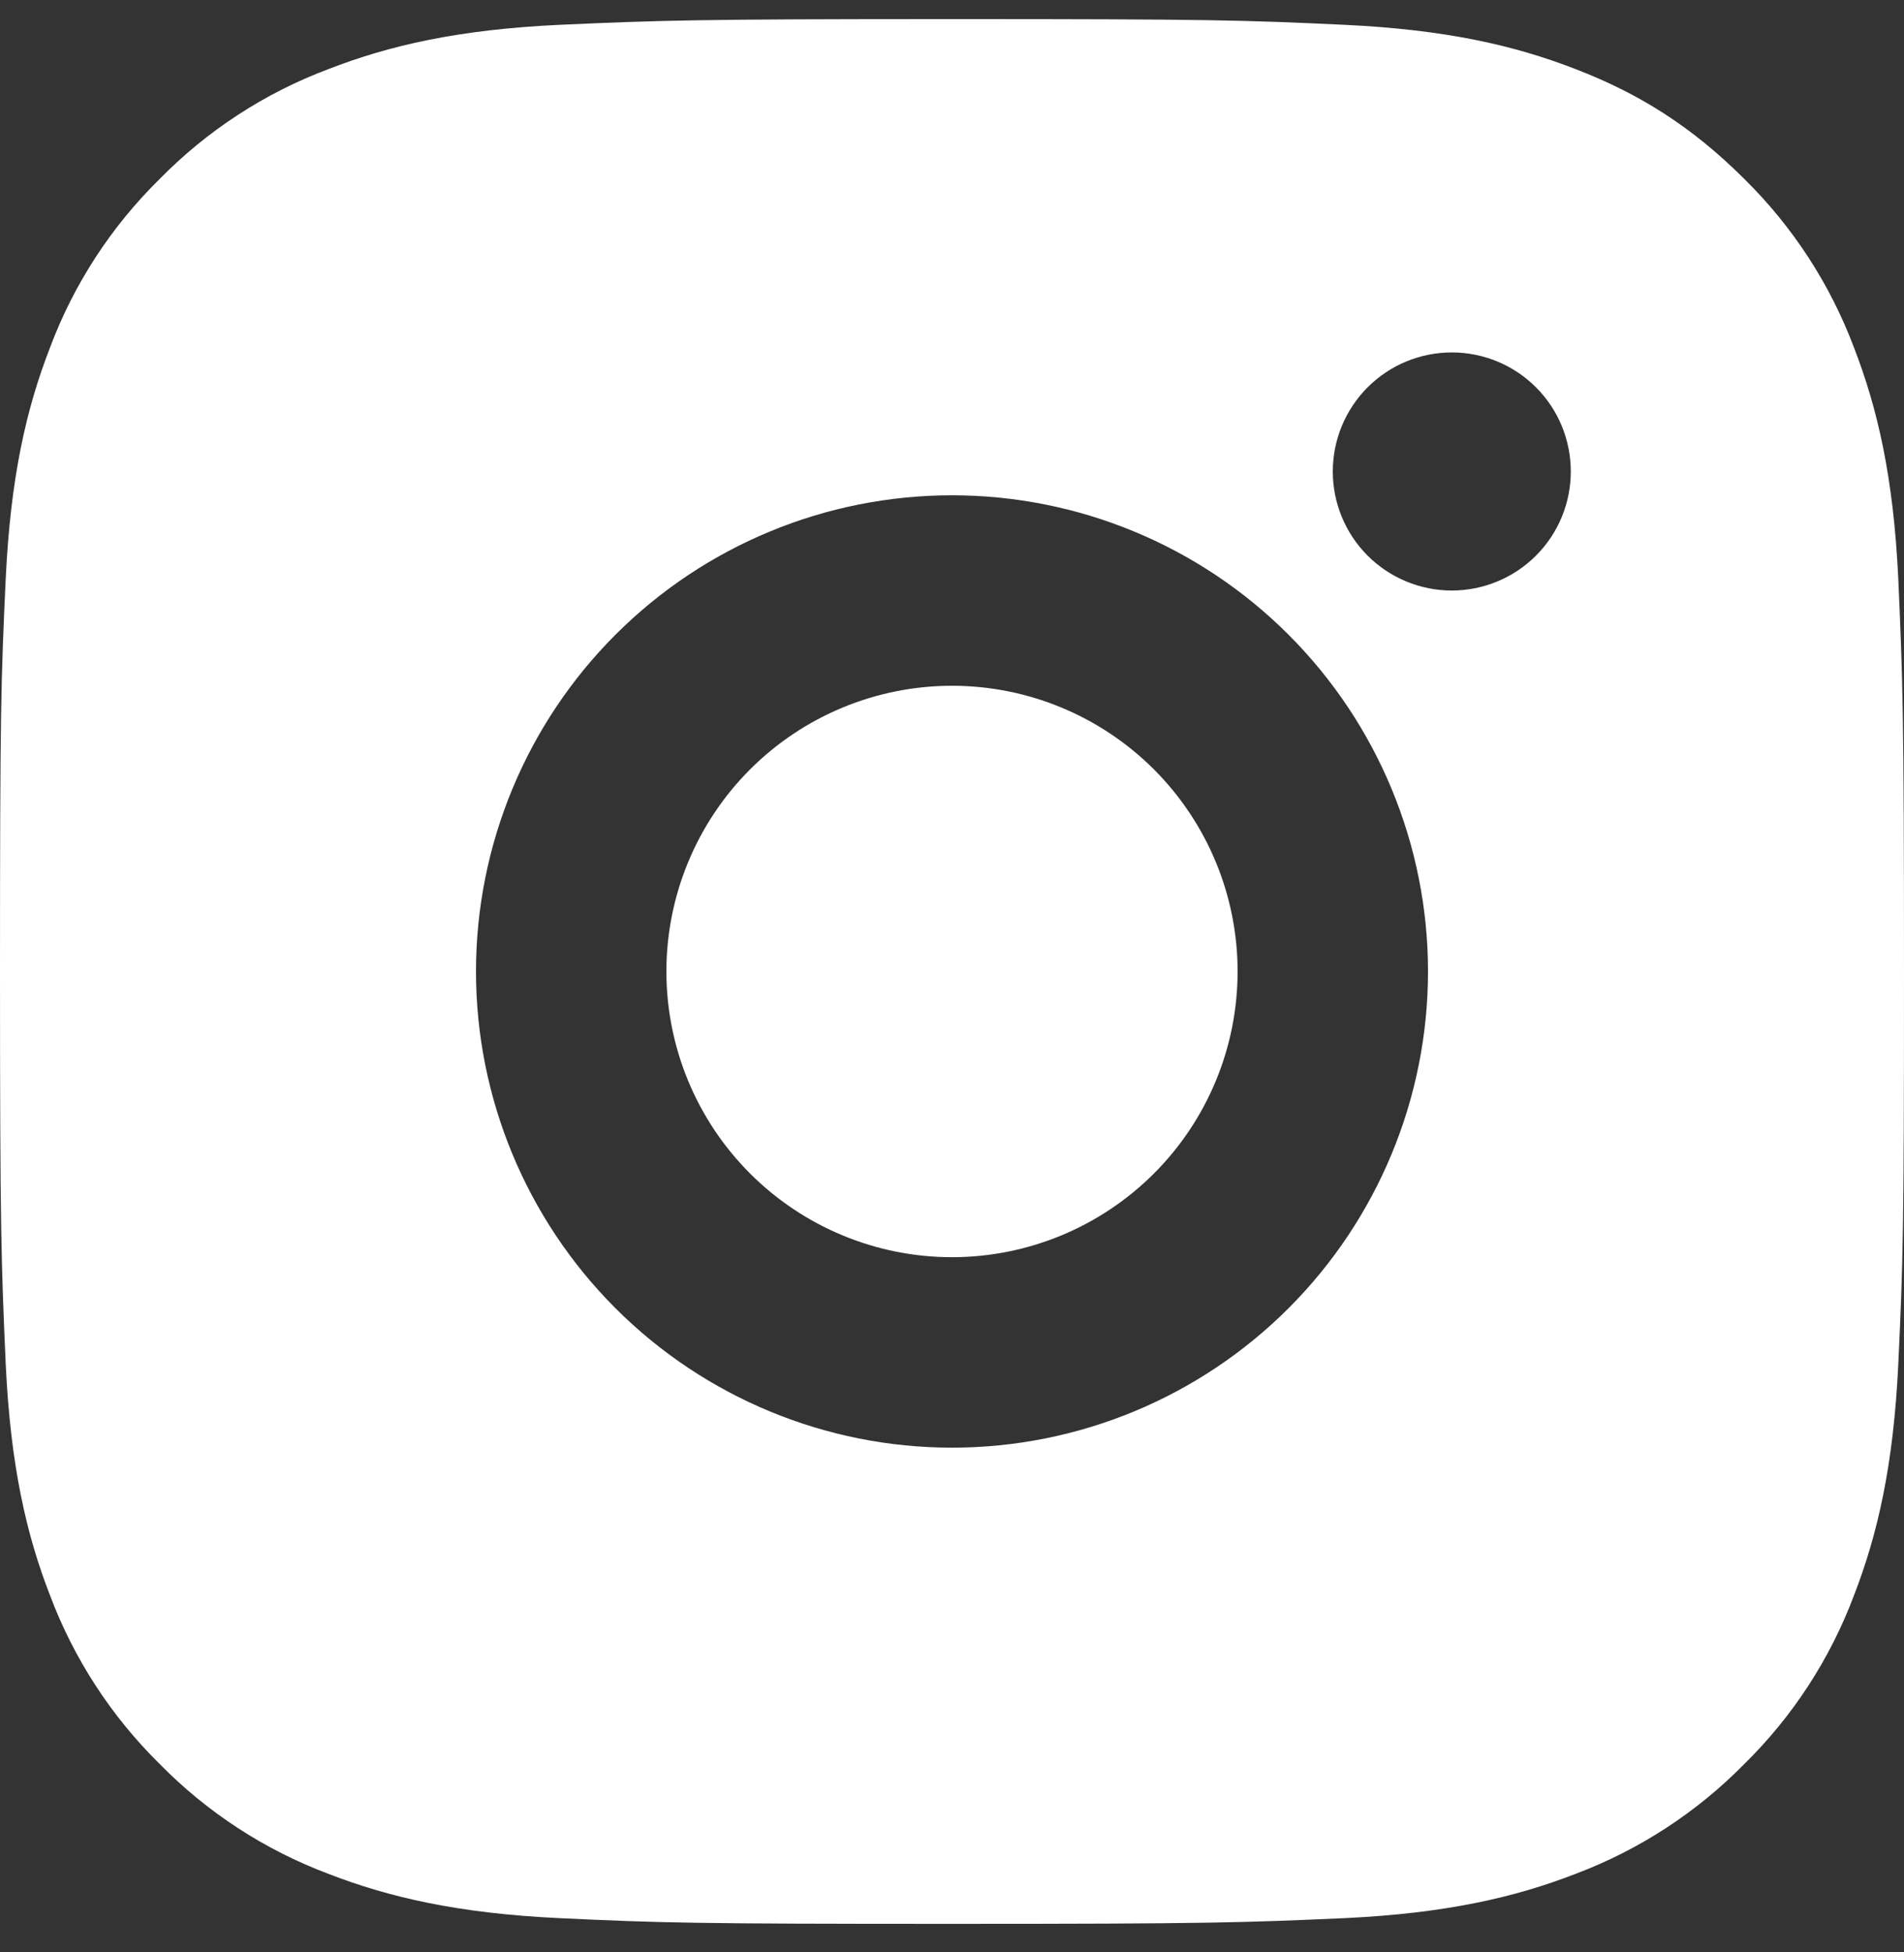 <svg width="40" height="41" viewBox="0 0 40 41" fill="none" xmlns="http://www.w3.org/2000/svg">
<rect x="0" y="0" width="40" height="41" fill="#333333" stroke="none"/>
<path d="M20 0.401C25.434 0.401 26.112 0.421 28.244 0.521C30.374 0.621 31.824 0.955 33.1 1.451C34.42 1.959 35.532 2.647 36.644 3.757C37.661 4.757 38.448 5.966 38.95 7.301C39.444 8.575 39.78 10.027 39.88 12.157C39.974 14.289 40 14.967 40 20.401C40 25.835 39.98 26.513 39.88 28.645C39.78 30.775 39.444 32.225 38.95 33.501C38.449 34.836 37.662 36.046 36.644 37.045C35.644 38.062 34.435 38.848 33.1 39.351C31.826 39.845 30.374 40.181 28.244 40.281C26.112 40.375 25.434 40.401 20 40.401C14.566 40.401 13.888 40.381 11.756 40.281C9.626 40.181 8.176 39.845 6.9 39.351C5.565 38.85 4.355 38.063 3.356 37.045C2.339 36.045 1.552 34.836 1.05 33.501C0.554 32.227 0.22 30.775 0.12 28.645C0.026 26.513 0 25.835 0 20.401C0 14.967 0.02 14.289 0.12 12.157C0.22 10.025 0.554 8.577 1.05 7.301C1.55 5.965 2.338 4.756 3.356 3.757C4.355 2.739 5.565 1.952 6.9 1.451C8.176 0.955 9.624 0.621 11.756 0.521C13.888 0.427 14.566 0.401 20 0.401ZM20 10.401C17.348 10.401 14.804 11.454 12.929 13.33C11.054 15.205 10 17.749 10 20.401C10 23.053 11.054 25.597 12.929 27.472C14.804 29.347 17.348 30.401 20 30.401C22.652 30.401 25.196 29.347 27.071 27.472C28.946 25.597 30 23.053 30 20.401C30 17.749 28.946 15.205 27.071 13.33C25.196 11.454 22.652 10.401 20 10.401V10.401ZM33 9.901C33 9.238 32.737 8.602 32.268 8.133C31.799 7.664 31.163 7.401 30.5 7.401C29.837 7.401 29.201 7.664 28.732 8.133C28.263 8.602 28 9.238 28 9.901C28 10.564 28.263 11.2 28.732 11.669C29.201 12.137 29.837 12.401 30.5 12.401C31.163 12.401 31.799 12.137 32.268 11.669C32.737 11.2 33 10.564 33 9.901ZM20 14.401C21.591 14.401 23.117 15.033 24.243 16.158C25.368 17.284 26 18.81 26 20.401C26 21.992 25.368 23.518 24.243 24.643C23.117 25.769 21.591 26.401 20 26.401C18.409 26.401 16.883 25.769 15.757 24.643C14.632 23.518 14 21.992 14 20.401C14 18.81 14.632 17.284 15.757 16.158C16.883 15.033 18.409 14.401 20 14.401V14.401Z" fill="white"/>
</svg>
